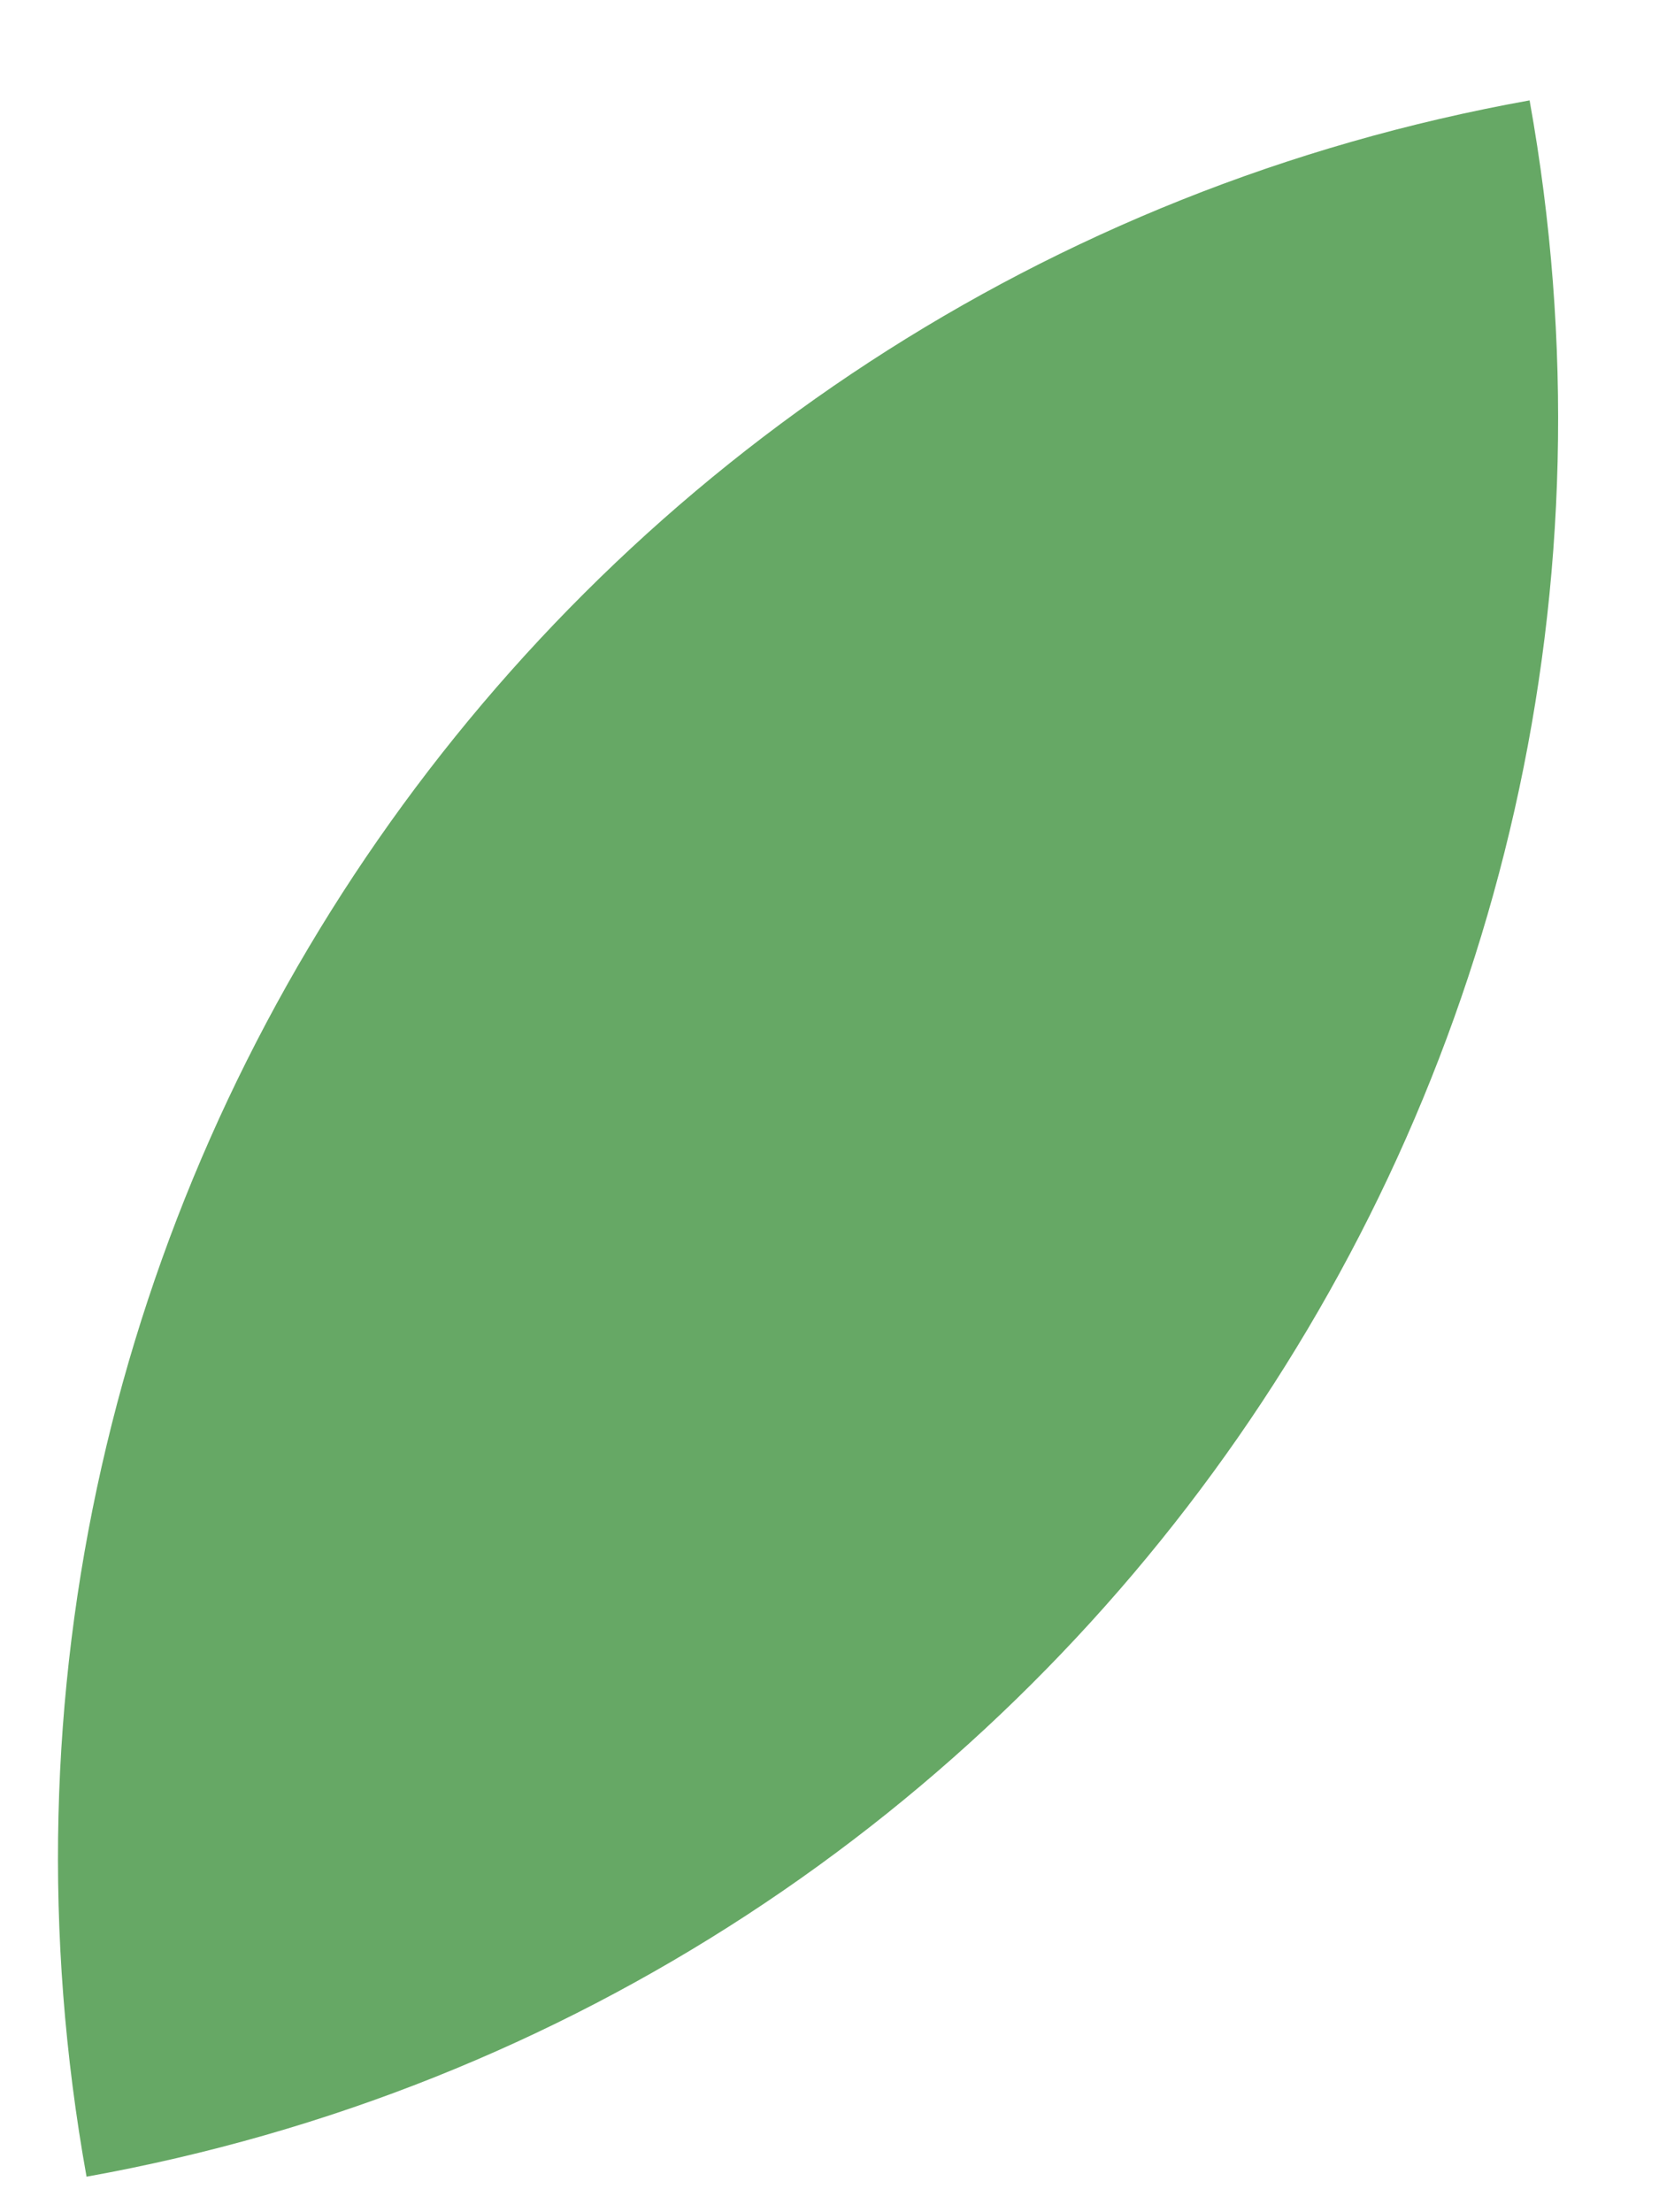 <?xml version="1.0" encoding="UTF-8" standalone="no"?><svg width='12' height='16' viewBox='0 0 12 16' fill='none' xmlns='http://www.w3.org/2000/svg'>
<path d='M0.626 15.743C-0.639 8.714 4.034 1.991 11.064 0.726C12.328 7.755 7.655 14.479 0.626 15.743Z' fill='#66A865'/>
</svg>
